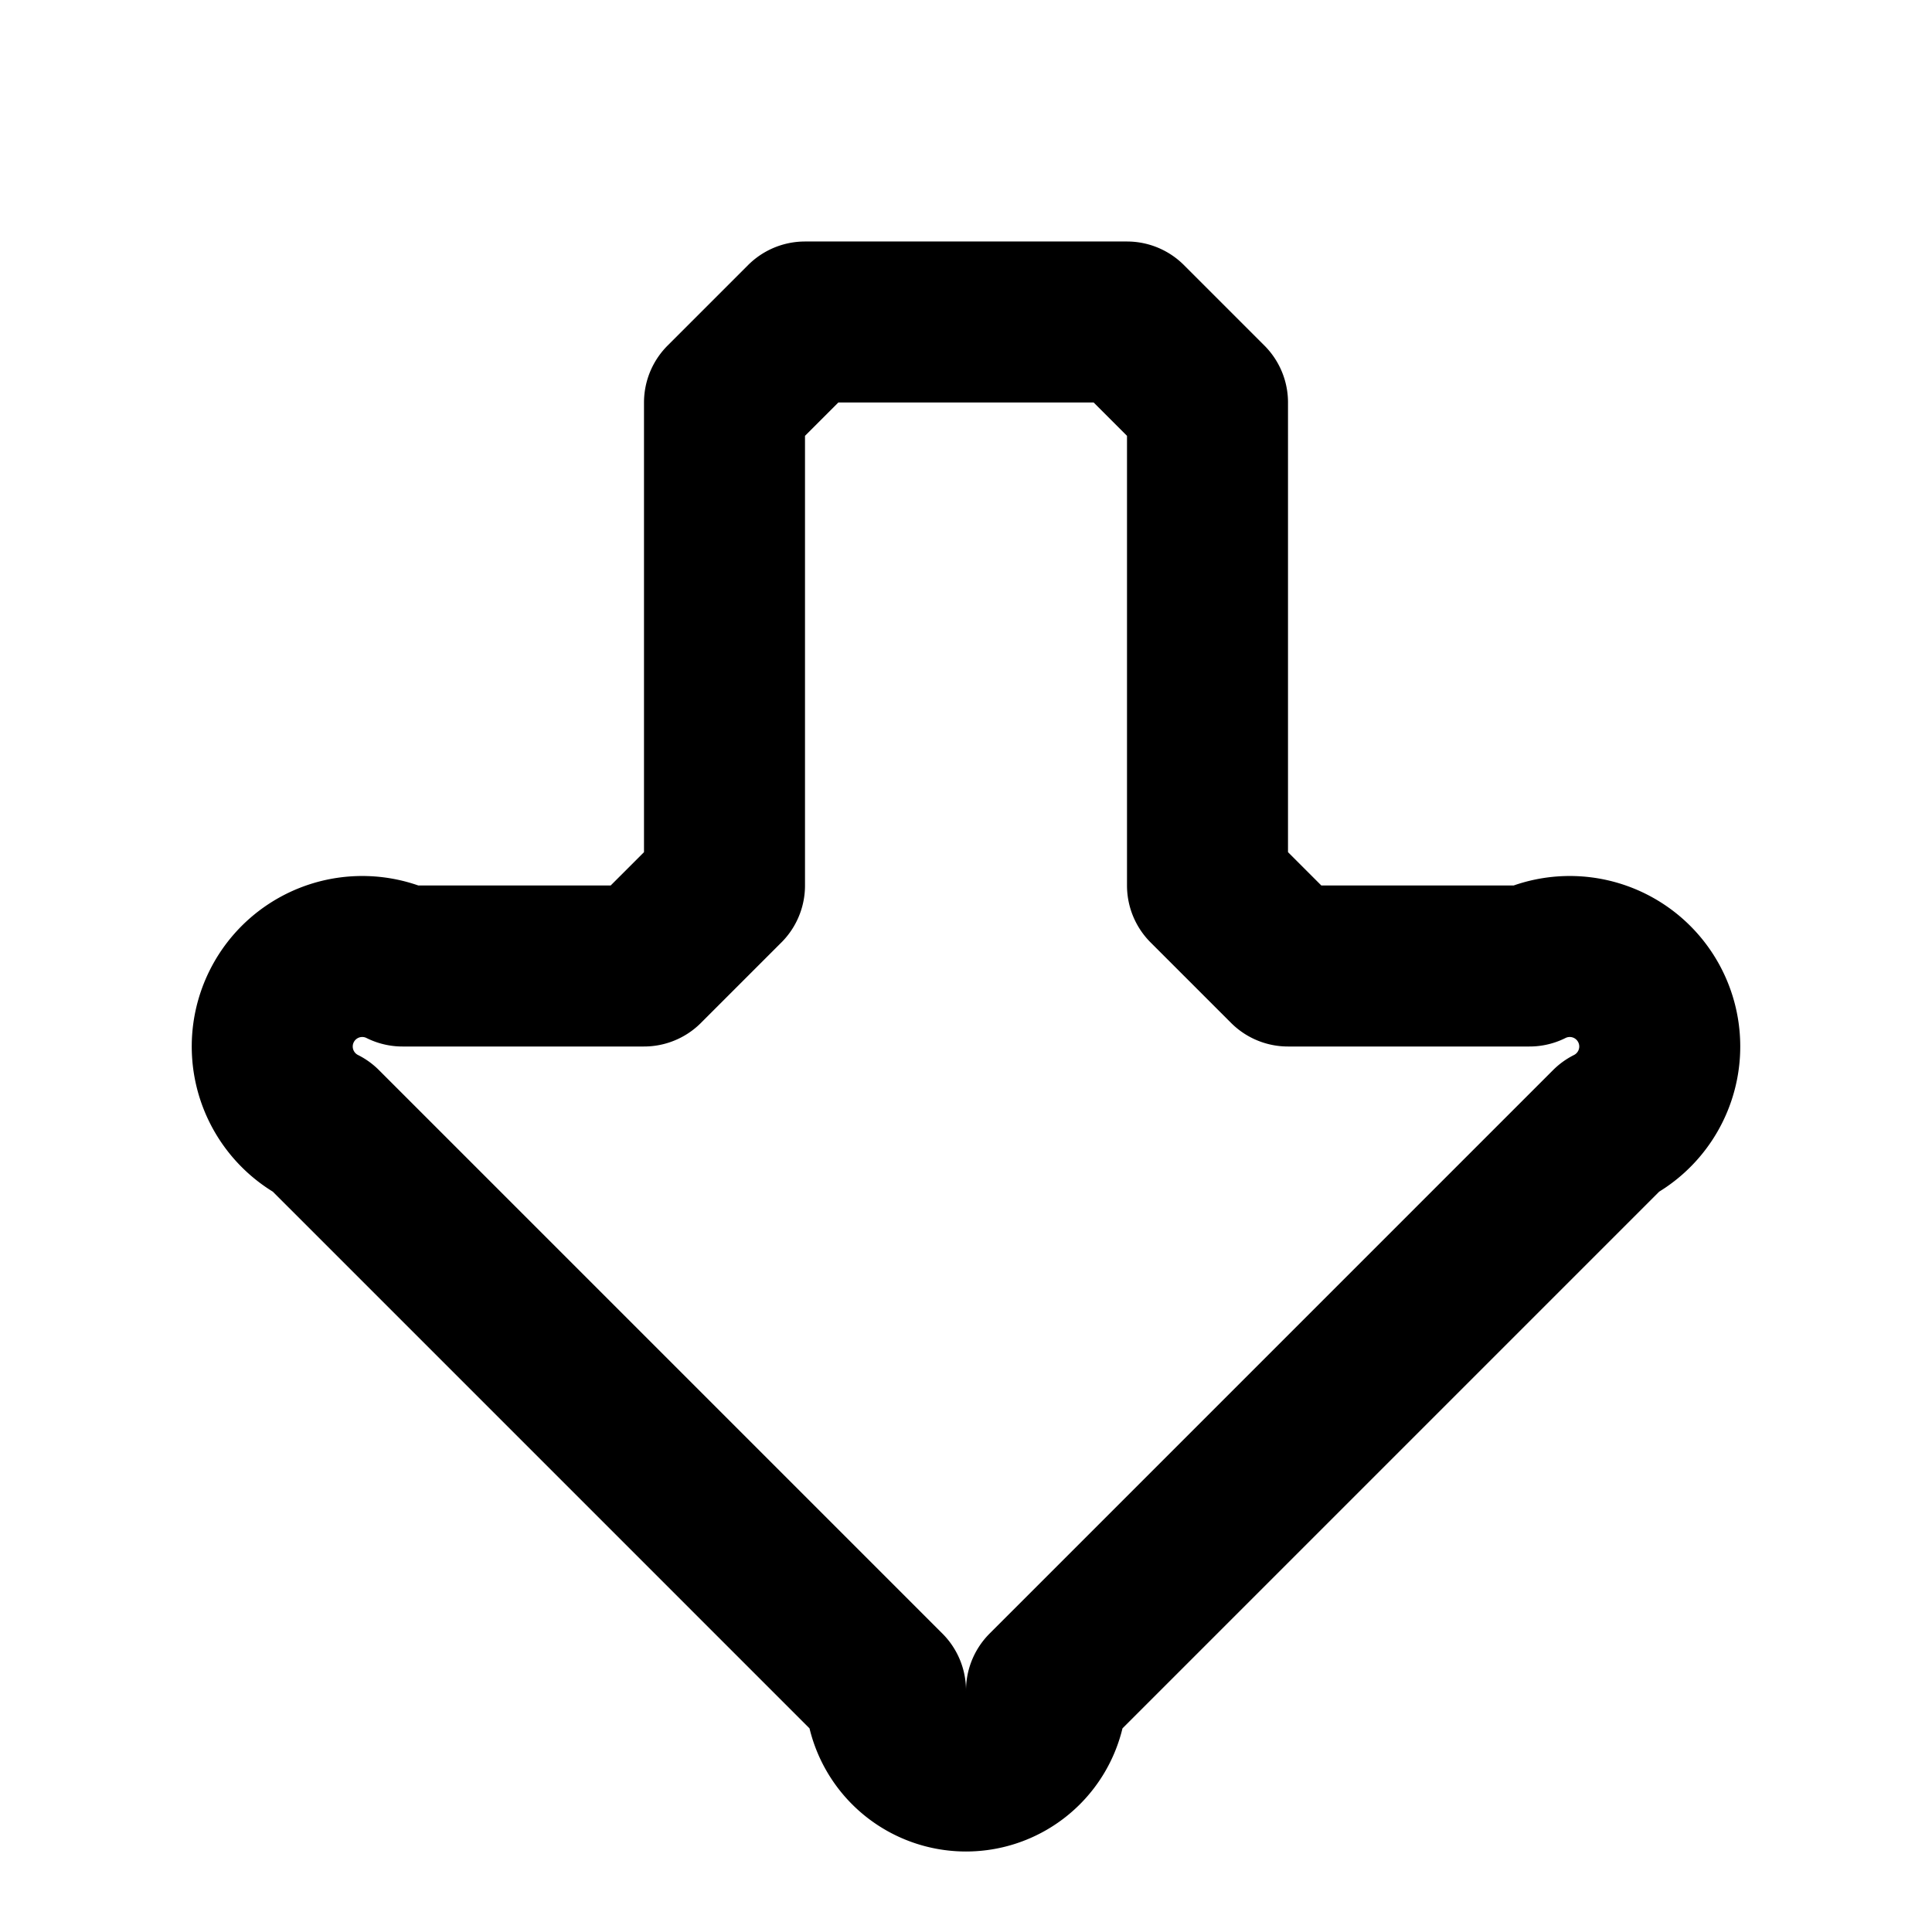 <svg xmlns="http://www.w3.org/2000/svg" width="24" height="24" fill="none" stroke="currentColor" stroke-linecap="round" stroke-linejoin="round" stroke-width="2" viewBox="0 0 24 24"><path d="m15 11 1 1h3a1 1 0 0 1 1 2l-7 7a1 1 0 0 1-2 0l-7-7a1 1 0 0 1 1-2h3l1-1V5l1-1h4l1 1z"/></svg>